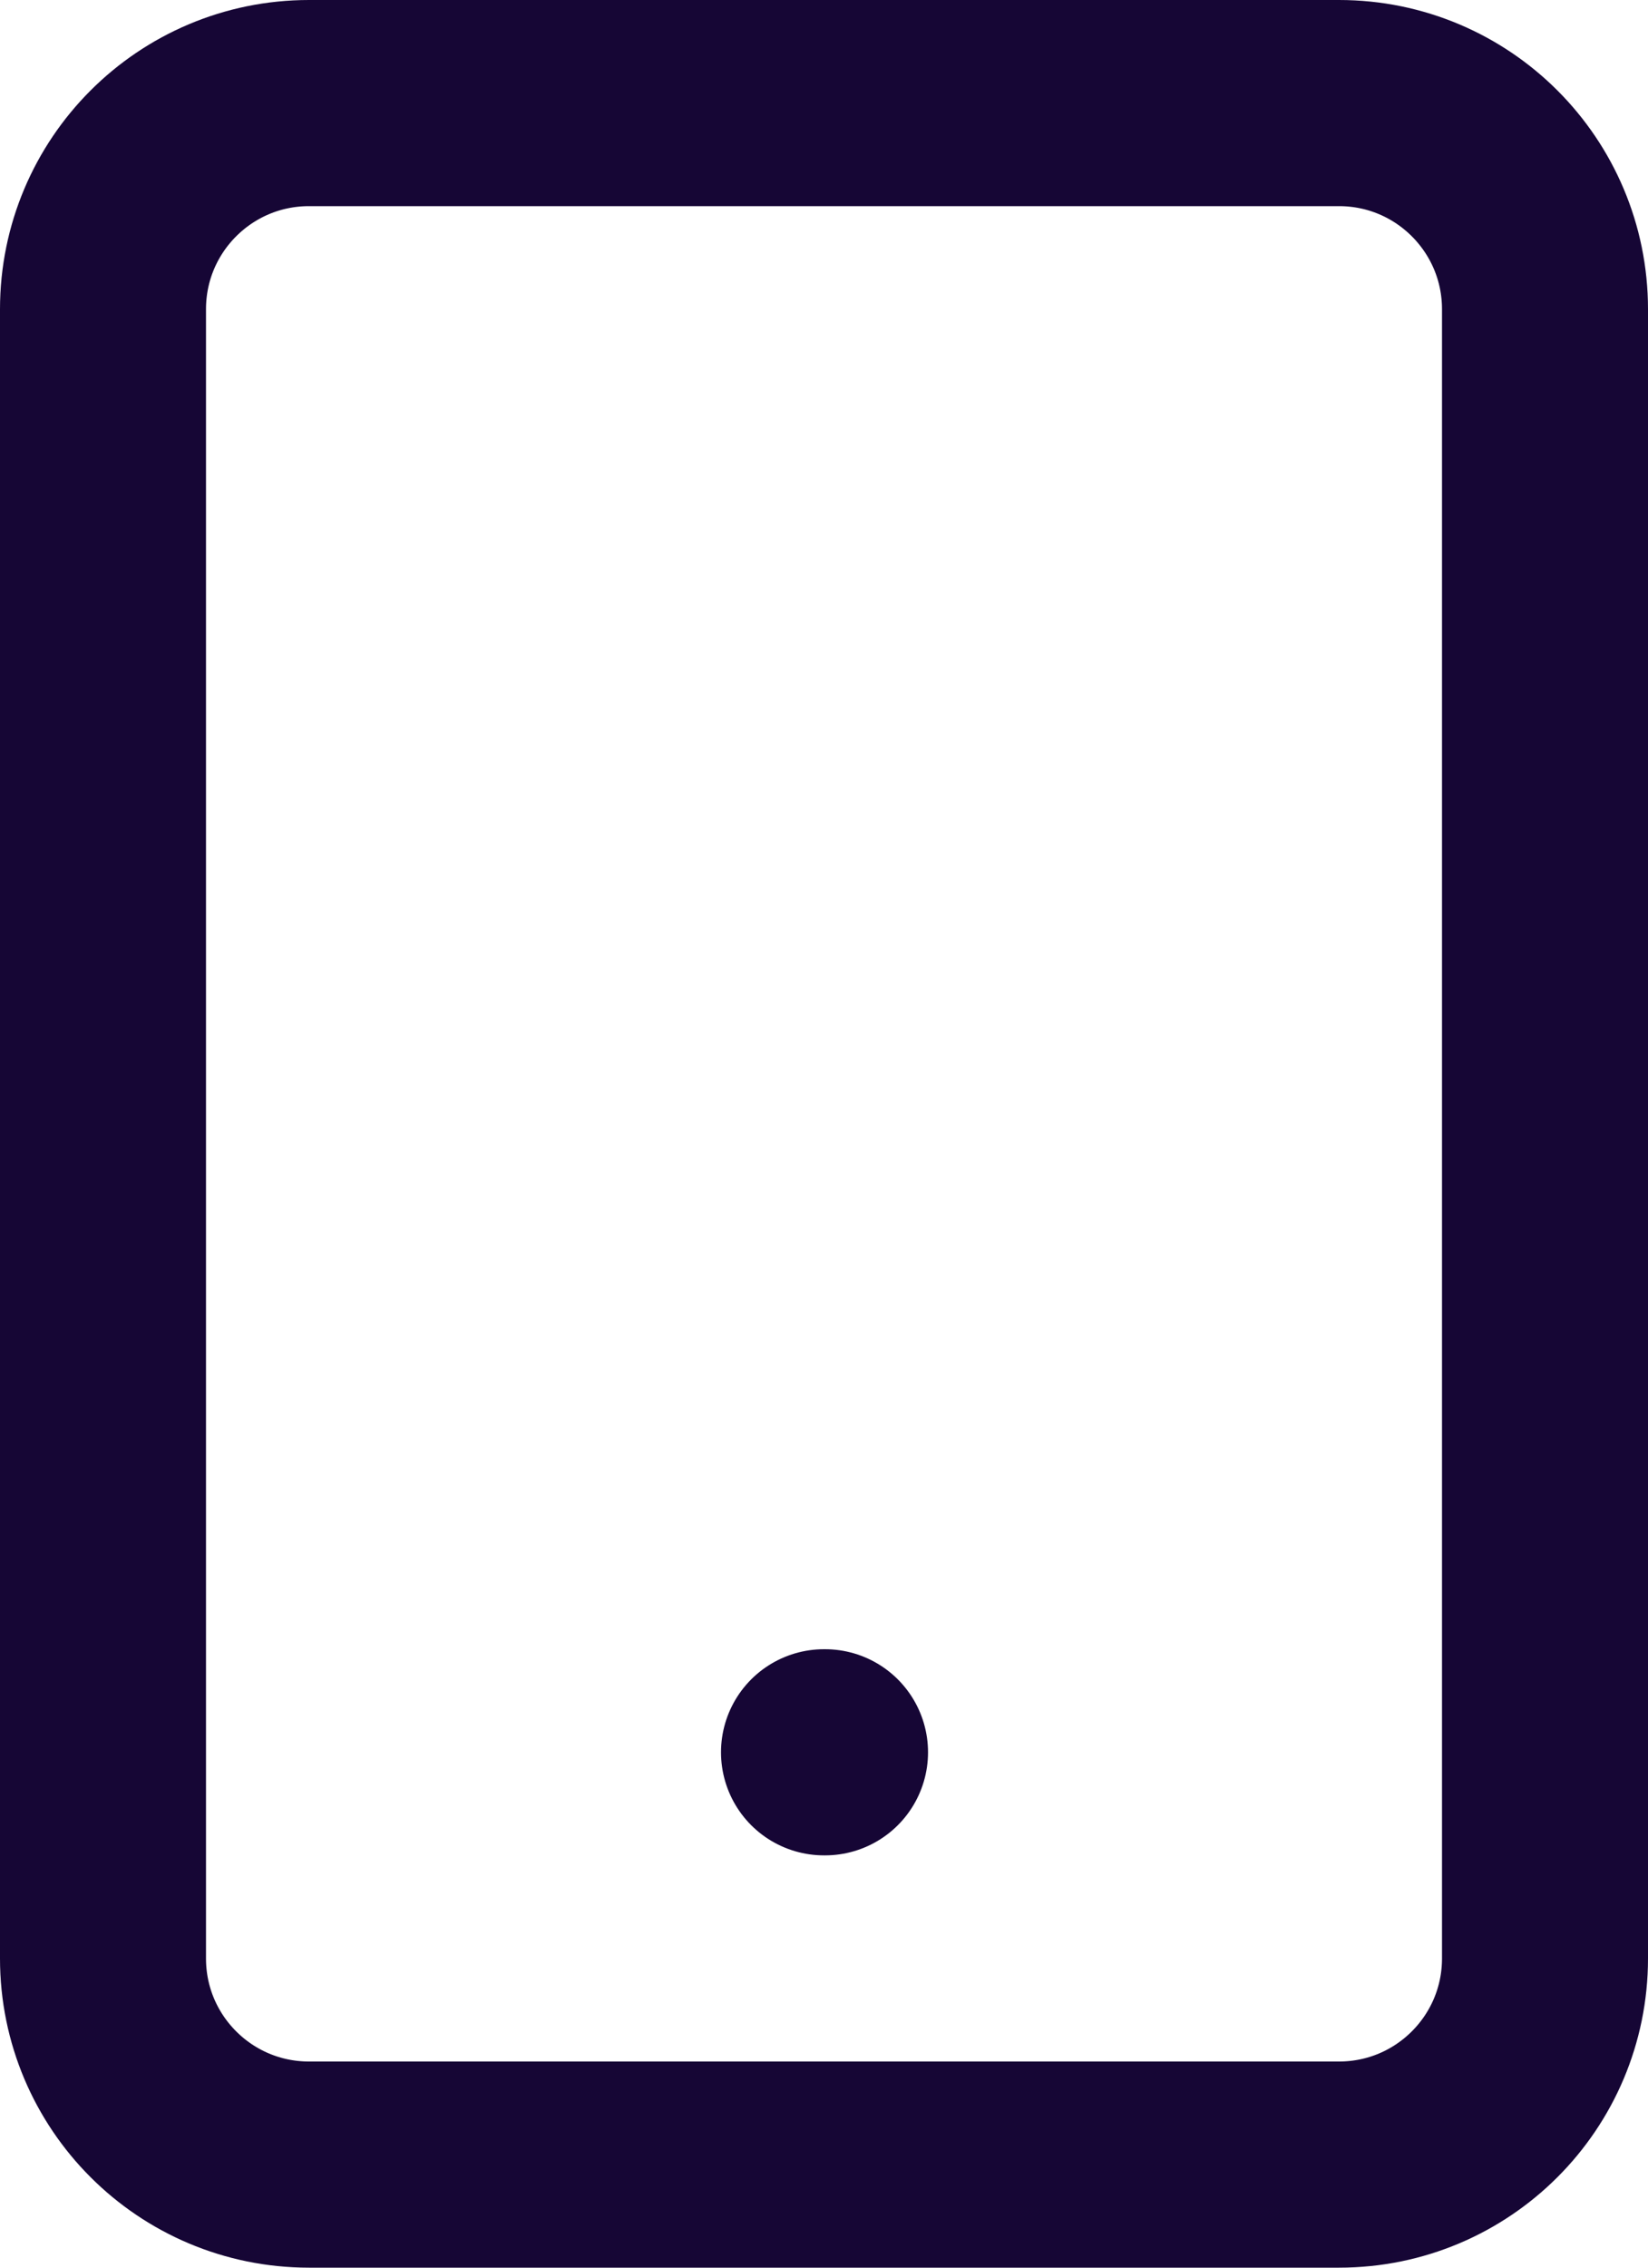 <svg width="16" height="22" viewBox="0 0 16 22" fill="none" xmlns="http://www.w3.org/2000/svg">
<path d="M13 1H3C1.895 1 1 1.895 1 3V19C1 20.105 1.895 21 3 21H13C14.105 21 15 20.105 15 19V3C15 1.895 14.105 1 13 1Z" stroke="#160635" stroke-width="2" stroke-linecap="round" stroke-linejoin="round"/>
<path d="M8 17H8.01" stroke="#160635" stroke-width="2" stroke-linecap="round" stroke-linejoin="round"/>
</svg>
